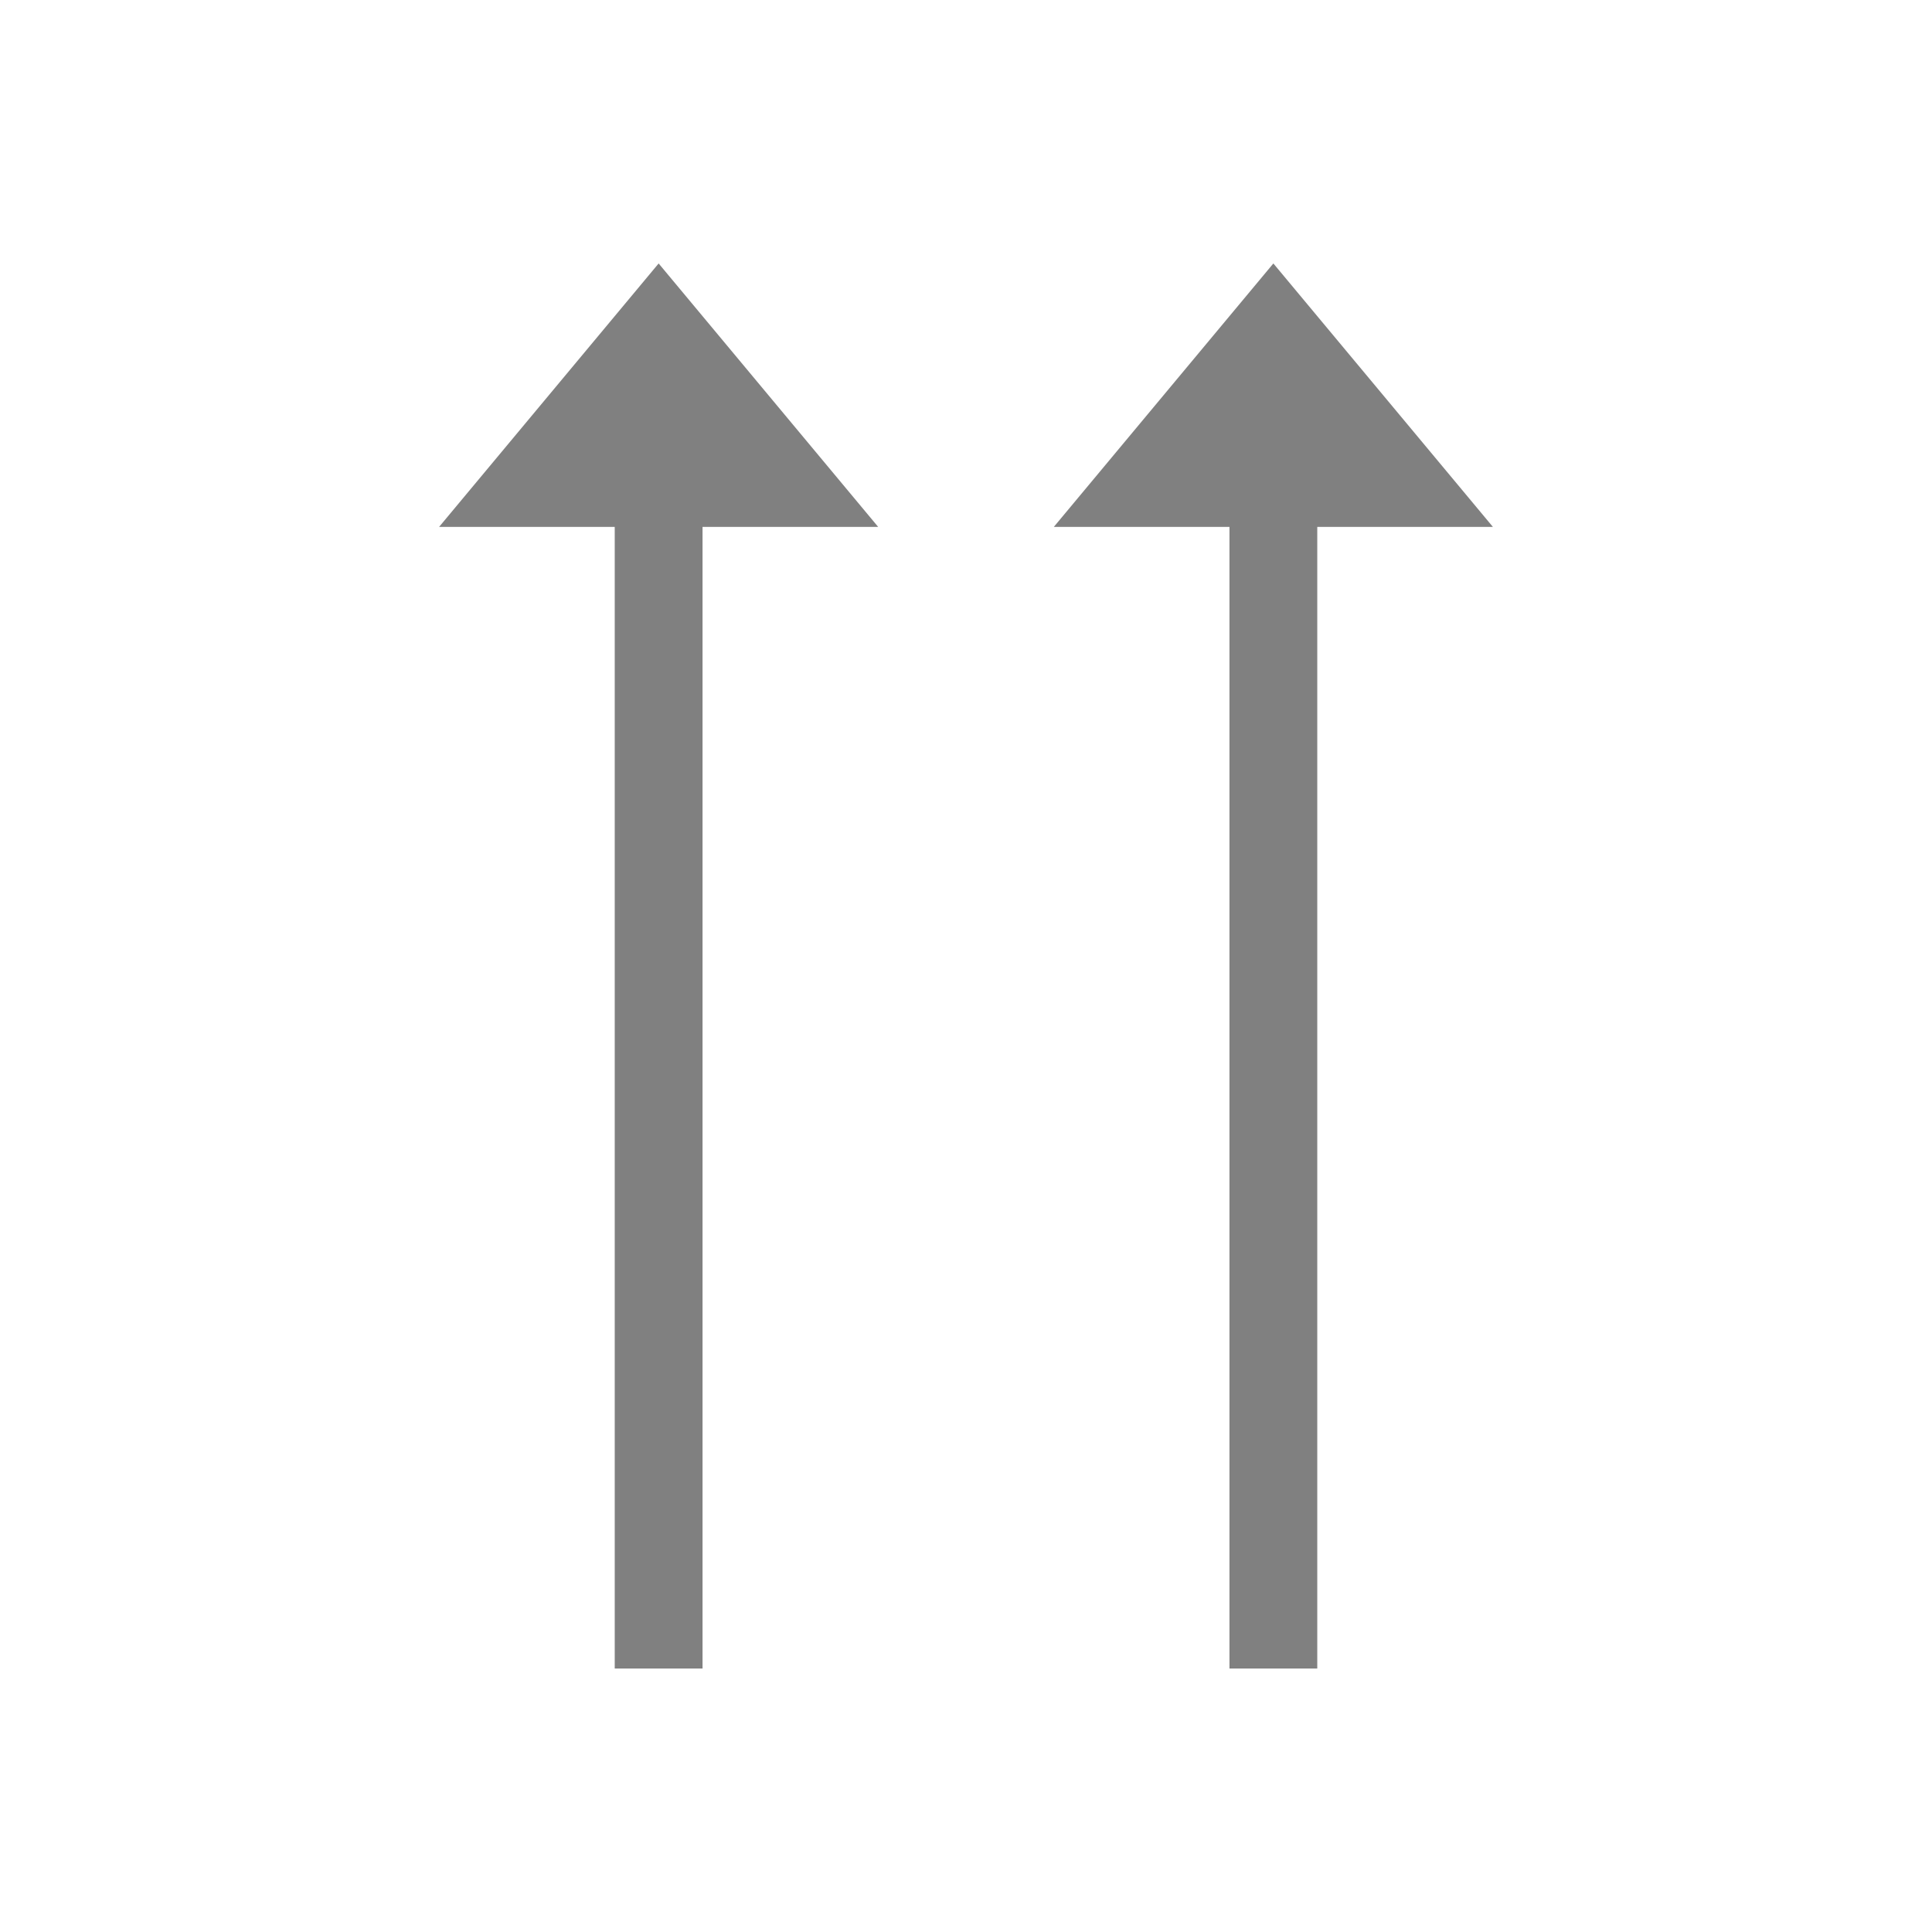 <?xml version="1.0" encoding="utf-8"?>
<!-- Generator: Adobe Illustrator 23.0.0, SVG Export Plug-In . SVG Version: 6.00 Build 0)  -->
<svg version="1.1" id="图层_1" xmlns="http://www.w3.org/2000/svg" xmlns:xlink="http://www.w3.org/1999/xlink" x="0px" y="0px"
	 viewBox="0 0 22 22" style="enable-background:new 0 0 22 22;" xml:space="preserve">
<style type="text/css">
	.st0{fill:#808080;}
</style>
<path class="st0" d="M5,6h2v13h1V6h2L7.5,3L5,6z M12,6h2v13h1V6h2l-2.5-3L12,6z"/>
</svg>

